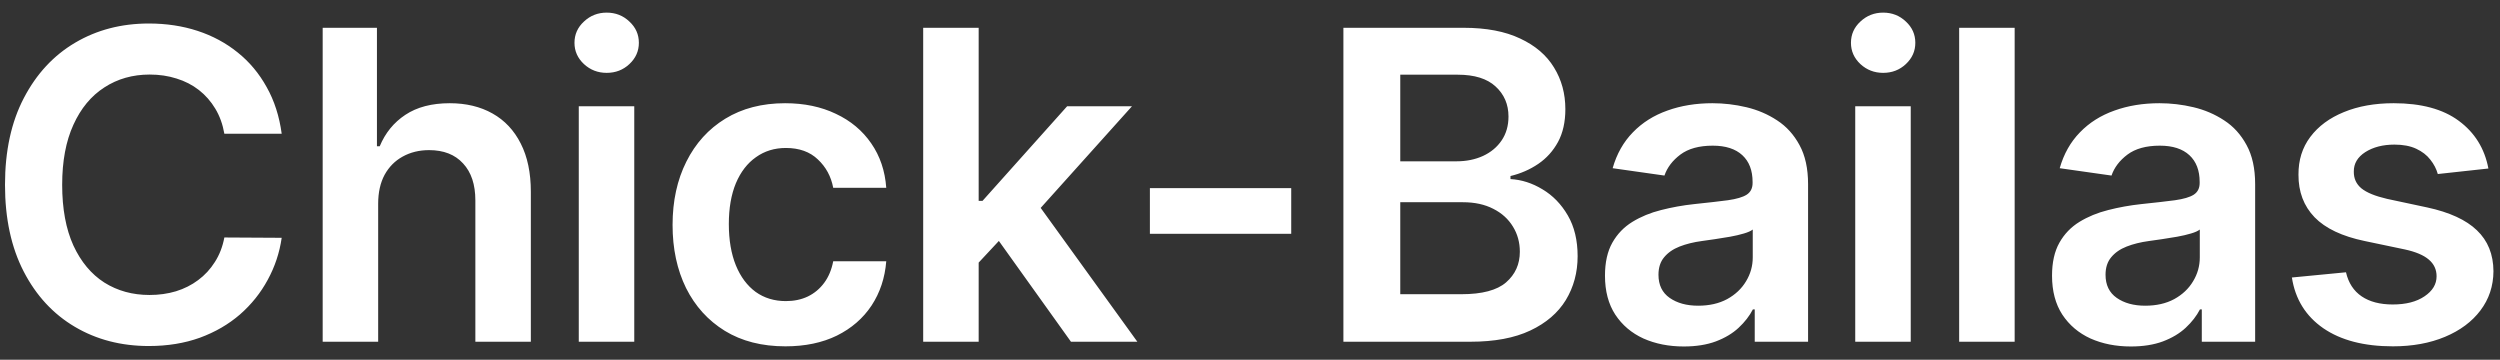 <svg width="139" height="20" viewBox="0 0 139 20" fill="none" xmlns="http://www.w3.org/2000/svg">
    <rect x="0" y="0" width="139" height="20" fill="#333333" stroke="none"/>
    <path
        d="M15.662 7.435H12.474C12.383 6.912 12.216 6.449 11.972 6.045C11.727 5.636 11.423 5.29 11.06 5.006C10.696 4.722 10.281 4.509 9.815 4.366C9.355 4.219 8.858 4.145 8.324 4.145C7.375 4.145 6.534 4.384 5.801 4.861C5.068 5.332 4.494 6.026 4.08 6.94C3.665 7.849 3.457 8.96 3.457 10.273C3.457 11.608 3.665 12.733 4.08 13.648C4.5 14.557 5.074 15.244 5.801 15.71C6.534 16.171 7.372 16.401 8.315 16.401C8.838 16.401 9.327 16.332 9.781 16.196C10.242 16.054 10.653 15.847 11.017 15.574C11.386 15.301 11.696 14.966 11.946 14.568C12.202 14.171 12.378 13.716 12.474 13.204L15.662 13.222C15.543 14.051 15.284 14.829 14.886 15.557C14.494 16.284 13.98 16.926 13.344 17.483C12.707 18.034 11.963 18.466 11.111 18.778C10.258 19.085 9.312 19.239 8.273 19.239C6.739 19.239 5.369 18.884 4.165 18.173C2.96 17.463 2.011 16.438 1.318 15.097C0.625 13.756 0.278 12.148 0.278 10.273C0.278 8.392 0.628 6.784 1.327 5.449C2.026 4.108 2.977 3.082 4.182 2.372C5.386 1.662 6.75 1.307 8.273 1.307C9.244 1.307 10.148 1.443 10.983 1.716C11.818 1.989 12.562 2.389 13.216 2.918C13.869 3.44 14.406 4.082 14.827 4.844C15.253 5.599 15.531 6.463 15.662 7.435ZM21.026 11.329V19H17.941V1.545H20.958V8.134H21.112C21.418 7.395 21.893 6.812 22.535 6.386C23.183 5.955 24.006 5.739 25.006 5.739C25.916 5.739 26.708 5.929 27.384 6.31C28.061 6.69 28.583 7.247 28.953 7.98C29.328 8.713 29.515 9.608 29.515 10.665V19H26.43V11.142C26.43 10.261 26.203 9.577 25.748 9.088C25.299 8.594 24.668 8.347 23.856 8.347C23.311 8.347 22.822 8.466 22.39 8.705C21.964 8.938 21.629 9.276 21.384 9.719C21.146 10.162 21.026 10.699 21.026 11.329ZM32.18 19V5.909H35.265V19H32.18ZM33.731 4.051C33.242 4.051 32.822 3.889 32.47 3.565C32.117 3.236 31.941 2.841 31.941 2.381C31.941 1.915 32.117 1.52 32.47 1.196C32.822 0.866 33.242 0.702 33.731 0.702C34.225 0.702 34.646 0.866 34.992 1.196C35.345 1.52 35.521 1.915 35.521 2.381C35.521 2.841 35.345 3.236 34.992 3.565C34.646 3.889 34.225 4.051 33.731 4.051ZM43.668 19.256C42.361 19.256 41.239 18.969 40.301 18.395C39.37 17.821 38.651 17.028 38.145 16.017C37.645 15 37.395 13.829 37.395 12.506C37.395 11.176 37.651 10.003 38.162 8.986C38.674 7.963 39.395 7.168 40.327 6.599C41.264 6.026 42.373 5.739 43.651 5.739C44.713 5.739 45.654 5.935 46.472 6.327C47.296 6.713 47.952 7.261 48.441 7.972C48.929 8.676 49.208 9.5 49.276 10.443H46.327C46.208 9.812 45.924 9.287 45.475 8.866C45.032 8.44 44.438 8.227 43.694 8.227C43.063 8.227 42.509 8.398 42.032 8.739C41.554 9.074 41.182 9.557 40.915 10.188C40.654 10.818 40.523 11.574 40.523 12.454C40.523 13.347 40.654 14.114 40.915 14.756C41.176 15.392 41.543 15.883 42.014 16.23C42.492 16.571 43.051 16.741 43.694 16.741C44.148 16.741 44.554 16.656 44.912 16.486C45.276 16.31 45.58 16.057 45.824 15.727C46.069 15.398 46.236 14.997 46.327 14.526H49.276C49.202 15.452 48.929 16.273 48.458 16.989C47.986 17.699 47.344 18.256 46.532 18.659C45.719 19.057 44.764 19.256 43.668 19.256ZM54.142 14.892L54.133 11.168H54.628L59.332 5.909H62.937L57.15 12.352H56.511L54.142 14.892ZM51.329 19V1.545H54.414V19H51.329ZM59.545 19L55.284 13.043L57.363 10.869L63.236 19H59.545ZM71.792 10.46V13H63.934V10.46H71.792ZM74.693 19V1.545H81.375C82.636 1.545 83.685 1.744 84.52 2.142C85.361 2.534 85.989 3.071 86.403 3.753C86.824 4.435 87.034 5.207 87.034 6.071C87.034 6.781 86.898 7.389 86.625 7.895C86.352 8.395 85.986 8.801 85.525 9.114C85.065 9.426 84.551 9.651 83.983 9.787V9.957C84.602 9.991 85.196 10.182 85.764 10.528C86.338 10.869 86.807 11.352 87.17 11.977C87.534 12.602 87.716 13.358 87.716 14.244C87.716 15.148 87.497 15.96 87.06 16.682C86.622 17.398 85.963 17.963 85.082 18.378C84.202 18.793 83.094 19 81.758 19H74.693ZM77.855 16.358H81.256C82.403 16.358 83.23 16.139 83.736 15.702C84.247 15.258 84.503 14.69 84.503 13.997C84.503 13.48 84.375 13.014 84.119 12.599C83.864 12.179 83.5 11.849 83.028 11.611C82.557 11.367 81.994 11.244 81.341 11.244H77.855V16.358ZM77.855 8.969H80.983C81.528 8.969 82.02 8.869 82.457 8.67C82.895 8.466 83.239 8.179 83.489 7.81C83.744 7.435 83.872 6.991 83.872 6.48C83.872 5.804 83.633 5.247 83.156 4.81C82.685 4.372 81.983 4.153 81.051 4.153H77.855V8.969ZM93.617 19.264C92.788 19.264 92.041 19.116 91.376 18.821C90.717 18.52 90.194 18.077 89.808 17.491C89.427 16.906 89.237 16.185 89.237 15.327C89.237 14.588 89.373 13.977 89.646 13.494C89.918 13.011 90.291 12.625 90.762 12.335C91.234 12.046 91.765 11.827 92.356 11.679C92.953 11.526 93.569 11.415 94.205 11.347C94.972 11.267 95.594 11.196 96.072 11.133C96.549 11.065 96.896 10.963 97.112 10.827C97.333 10.685 97.444 10.466 97.444 10.171V10.119C97.444 9.477 97.254 8.98 96.873 8.628C96.492 8.276 95.944 8.099 95.228 8.099C94.472 8.099 93.873 8.264 93.43 8.594C92.992 8.923 92.697 9.312 92.543 9.761L89.663 9.352C89.89 8.557 90.265 7.892 90.788 7.358C91.311 6.818 91.95 6.415 92.705 6.148C93.461 5.875 94.296 5.739 95.211 5.739C95.842 5.739 96.469 5.812 97.094 5.96C97.719 6.108 98.291 6.352 98.808 6.693C99.325 7.028 99.739 7.486 100.052 8.065C100.37 8.645 100.529 9.369 100.529 10.239V19H97.563V17.202H97.461C97.273 17.565 97.009 17.906 96.668 18.224C96.333 18.537 95.91 18.79 95.398 18.983C94.893 19.171 94.299 19.264 93.617 19.264ZM94.418 16.997C95.038 16.997 95.575 16.875 96.029 16.631C96.484 16.381 96.833 16.051 97.078 15.642C97.328 15.233 97.453 14.787 97.453 14.304V12.761C97.356 12.841 97.191 12.915 96.958 12.983C96.731 13.051 96.475 13.111 96.191 13.162C95.907 13.213 95.626 13.258 95.347 13.298C95.069 13.338 94.828 13.372 94.623 13.401C94.163 13.463 93.751 13.565 93.387 13.707C93.023 13.849 92.737 14.048 92.526 14.304C92.316 14.554 92.211 14.878 92.211 15.276C92.211 15.844 92.418 16.273 92.833 16.562C93.248 16.852 93.776 16.997 94.418 16.997ZM103.151 19V5.909H106.237V19H103.151ZM104.703 4.051C104.214 4.051 103.794 3.889 103.441 3.565C103.089 3.236 102.913 2.841 102.913 2.381C102.913 1.915 103.089 1.52 103.441 1.196C103.794 0.866 104.214 0.702 104.703 0.702C105.197 0.702 105.617 0.866 105.964 1.196C106.316 1.52 106.492 1.915 106.492 2.381C106.492 2.841 106.316 3.236 105.964 3.565C105.617 3.889 105.197 4.051 104.703 4.051ZM112.015 1.545V19H108.929V1.545H112.015ZM118.474 19.264C117.645 19.264 116.897 19.116 116.233 18.821C115.574 18.52 115.051 18.077 114.664 17.491C114.284 16.906 114.093 16.185 114.093 15.327C114.093 14.588 114.23 13.977 114.503 13.494C114.775 13.011 115.147 12.625 115.619 12.335C116.091 12.046 116.622 11.827 117.213 11.679C117.809 11.526 118.426 11.415 119.062 11.347C119.829 11.267 120.451 11.196 120.929 11.133C121.406 11.065 121.753 10.963 121.968 10.827C122.19 10.685 122.301 10.466 122.301 10.171V10.119C122.301 9.477 122.111 8.98 121.73 8.628C121.349 8.276 120.801 8.099 120.085 8.099C119.329 8.099 118.73 8.264 118.287 8.594C117.849 8.923 117.554 9.312 117.4 9.761L114.52 9.352C114.747 8.557 115.122 7.892 115.645 7.358C116.167 6.818 116.807 6.415 117.562 6.148C118.318 5.875 119.153 5.739 120.068 5.739C120.699 5.739 121.326 5.812 121.951 5.96C122.576 6.108 123.147 6.352 123.664 6.693C124.182 7.028 124.596 7.486 124.909 8.065C125.227 8.645 125.386 9.369 125.386 10.239V19H122.42V17.202H122.318C122.13 17.565 121.866 17.906 121.525 18.224C121.19 18.537 120.767 18.79 120.255 18.983C119.75 19.171 119.156 19.264 118.474 19.264ZM119.275 16.997C119.895 16.997 120.432 16.875 120.886 16.631C121.341 16.381 121.69 16.051 121.934 15.642C122.184 15.233 122.309 14.787 122.309 14.304V12.761C122.213 12.841 122.048 12.915 121.815 12.983C121.588 13.051 121.332 13.111 121.048 13.162C120.764 13.213 120.483 13.258 120.204 13.298C119.926 13.338 119.684 13.372 119.48 13.401C119.02 13.463 118.608 13.565 118.244 13.707C117.88 13.849 117.593 14.048 117.383 14.304C117.173 14.554 117.068 14.878 117.068 15.276C117.068 15.844 117.275 16.273 117.69 16.562C118.105 16.852 118.633 16.997 119.275 16.997ZM138.355 9.369L135.542 9.676C135.463 9.392 135.324 9.125 135.125 8.875C134.932 8.625 134.67 8.423 134.341 8.27C134.011 8.116 133.608 8.04 133.131 8.04C132.488 8.04 131.949 8.179 131.511 8.457C131.079 8.736 130.866 9.097 130.872 9.54C130.866 9.92 131.006 10.23 131.29 10.469C131.579 10.707 132.057 10.903 132.721 11.057L134.954 11.534C136.193 11.801 137.113 12.224 137.716 12.804C138.324 13.383 138.631 14.142 138.636 15.079C138.631 15.903 138.389 16.631 137.912 17.261C137.44 17.886 136.784 18.375 135.943 18.727C135.102 19.079 134.136 19.256 133.045 19.256C131.443 19.256 130.153 18.921 129.176 18.25C128.199 17.574 127.616 16.634 127.429 15.429L130.437 15.139C130.574 15.73 130.863 16.176 131.307 16.477C131.75 16.778 132.327 16.929 133.037 16.929C133.77 16.929 134.358 16.778 134.801 16.477C135.25 16.176 135.474 15.804 135.474 15.361C135.474 14.986 135.329 14.676 135.04 14.432C134.756 14.188 134.312 14 133.71 13.869L131.477 13.401C130.221 13.139 129.292 12.699 128.69 12.079C128.088 11.454 127.79 10.665 127.795 9.71C127.79 8.903 128.008 8.205 128.452 7.614C128.9 7.017 129.523 6.557 130.318 6.233C131.119 5.903 132.042 5.739 133.088 5.739C134.622 5.739 135.829 6.065 136.71 6.719C137.596 7.372 138.145 8.256 138.355 9.369Z"
        fill="white" />
</svg>